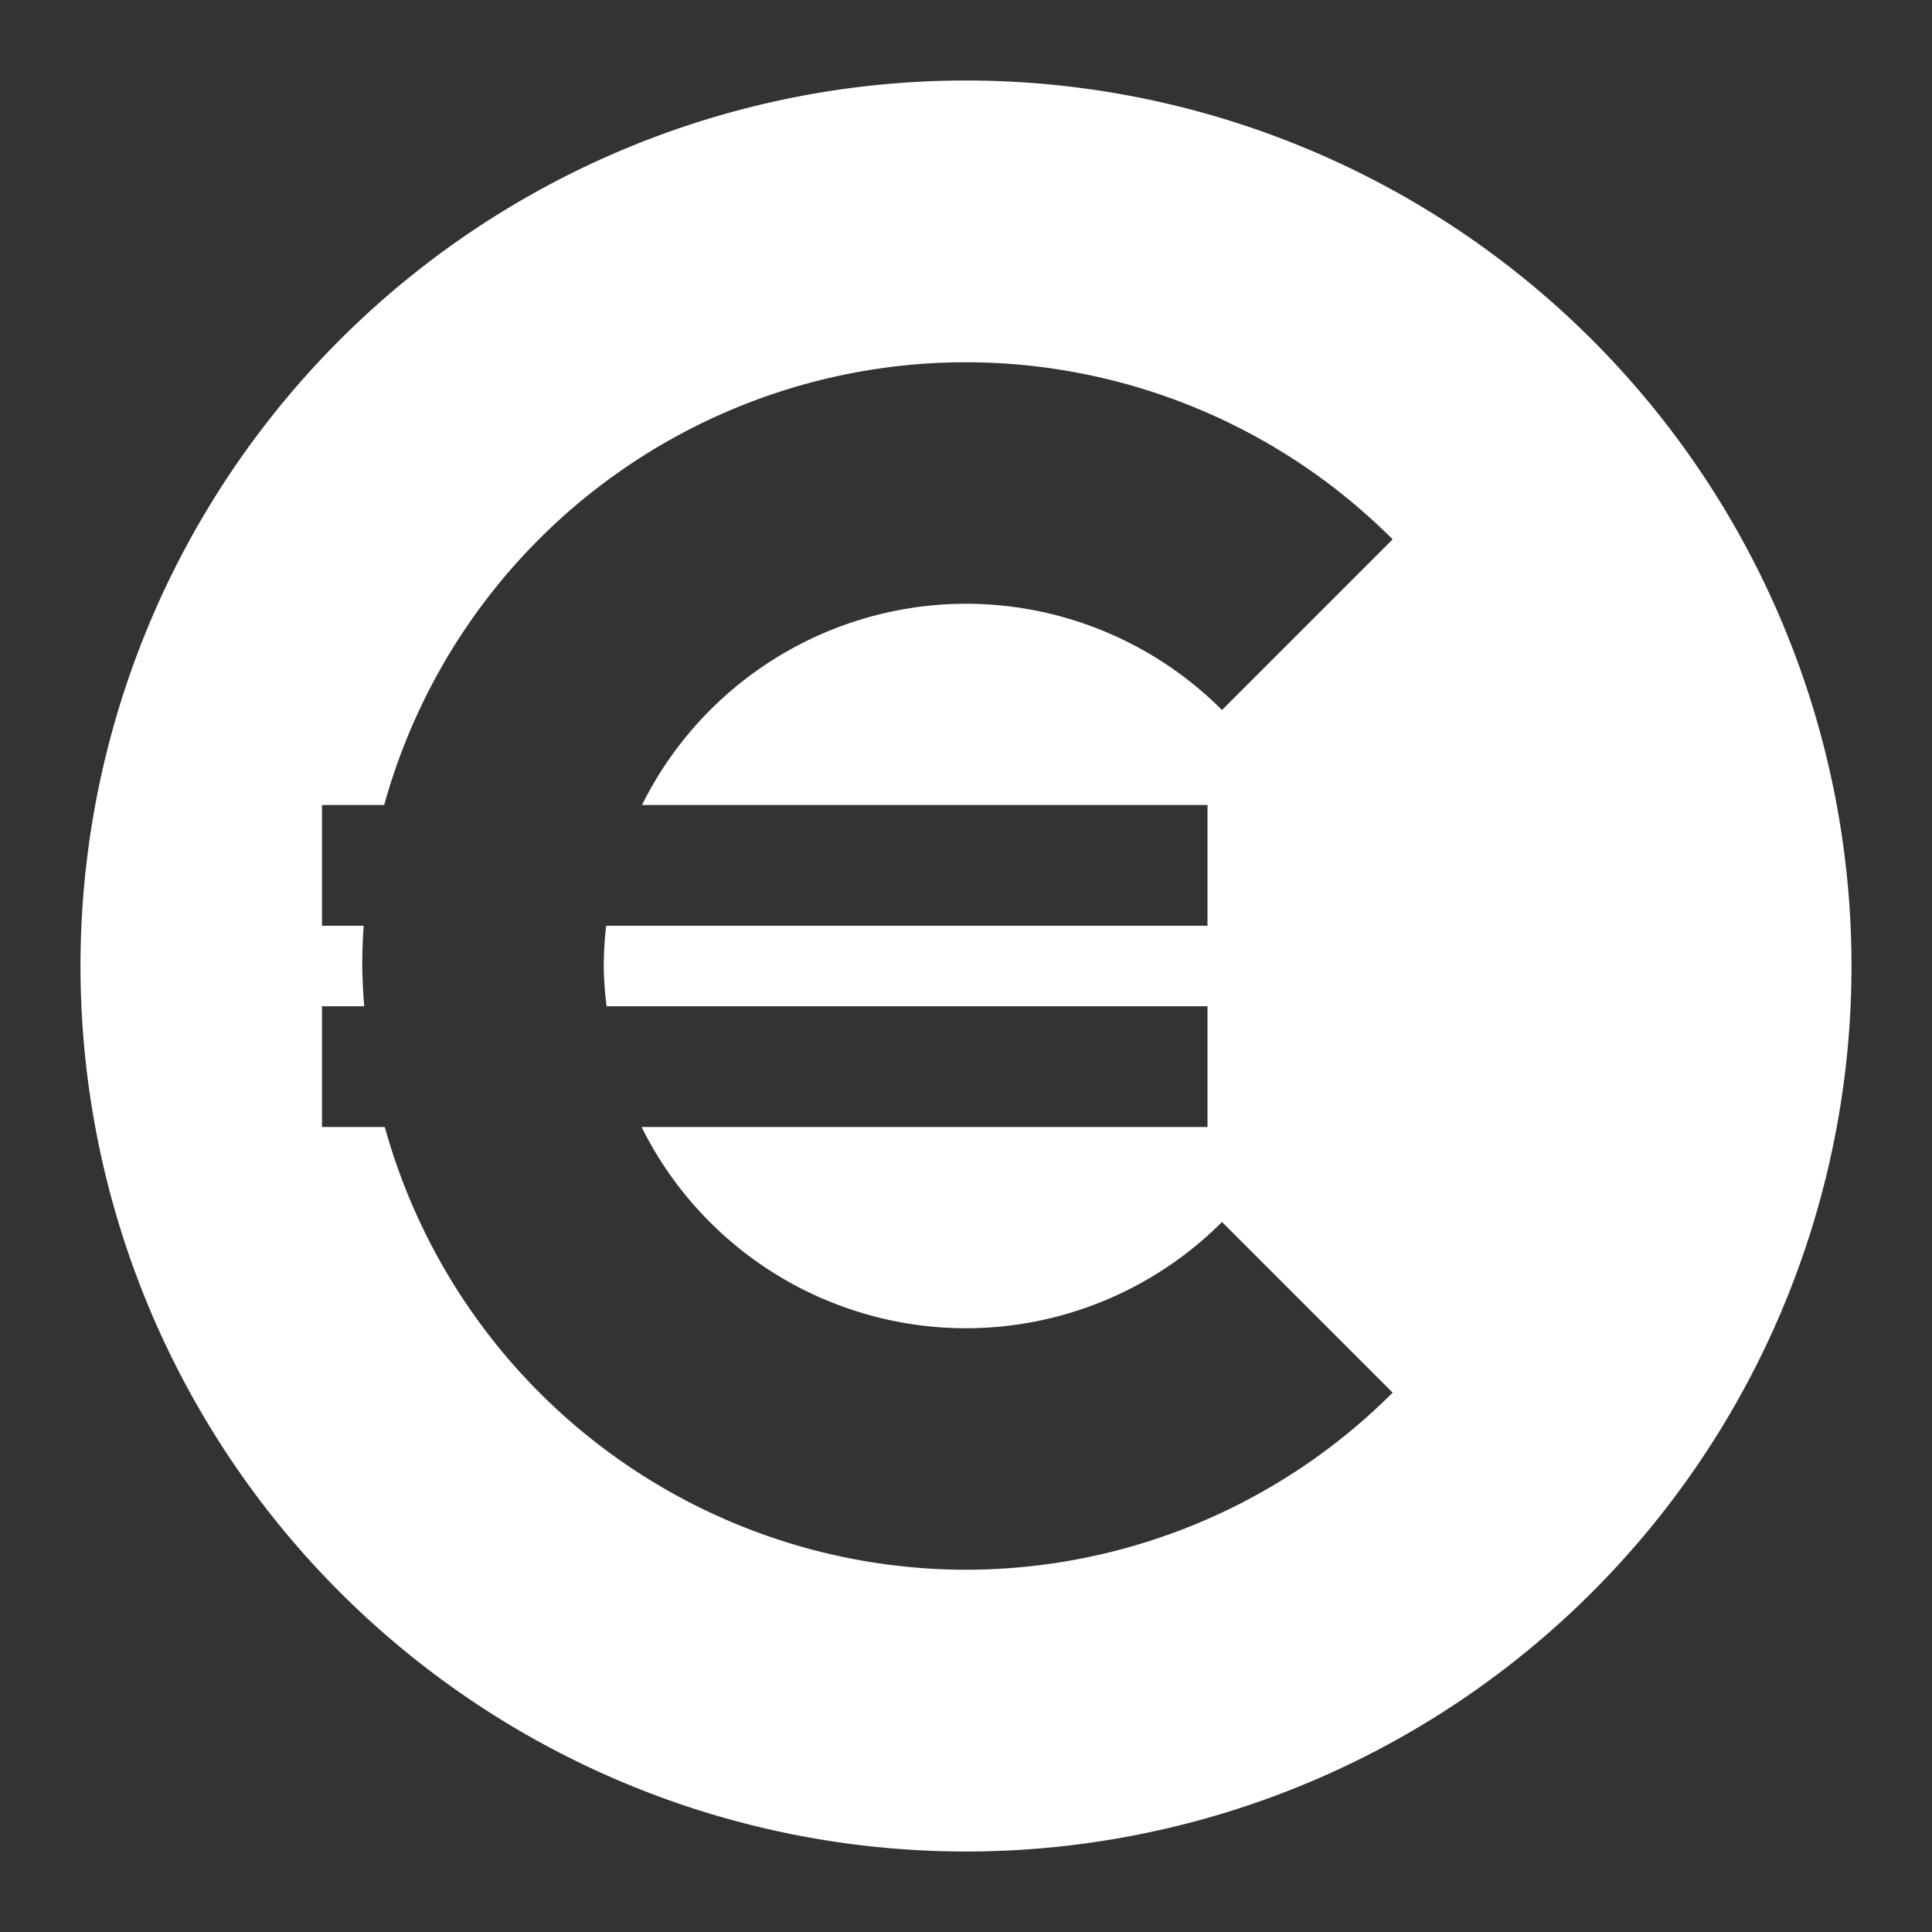 <svg xmlns="http://www.w3.org/2000/svg" height="48" width="48" version="1.1" viewBox="0 0 48 48">

 <rect x="0" y="0" width="48" height="48" fill="#333333" stroke="none"/>

 <path fill="#fff" d="m24 2a22 22 0 0 0 -22 22 22 22 0 0 0 22 22 22 22 0 0 0 22 -22 22 22 0 0 0 -22 -22zm0 7a15 15 0 0 1 10.6 4.4l-4.24 4.24a9 9 0 0 0 -6.36 -2.64 9 9 0 0 0 -8.05 5h14.05v3h-14.94a9 9 0 0 0 -0.06 1 9 9 0 0 0 0.07 1h14.93v3h-14.06a9 9 0 0 0 8.06 5 9 9 0 0 0 6.36 -2.64l4.24 4.24a15 15 0 0 1 -10.6 4.4 15 15 0 0 1 -14.44 -11h-1.56v-3h1.049a15 15 0 0 1 -0.049 -1 15 15 0 0 1 0.035 -1h-1.035v-3h1.545a15 15 0 0 1 14.46 -11z"/>
</svg>
